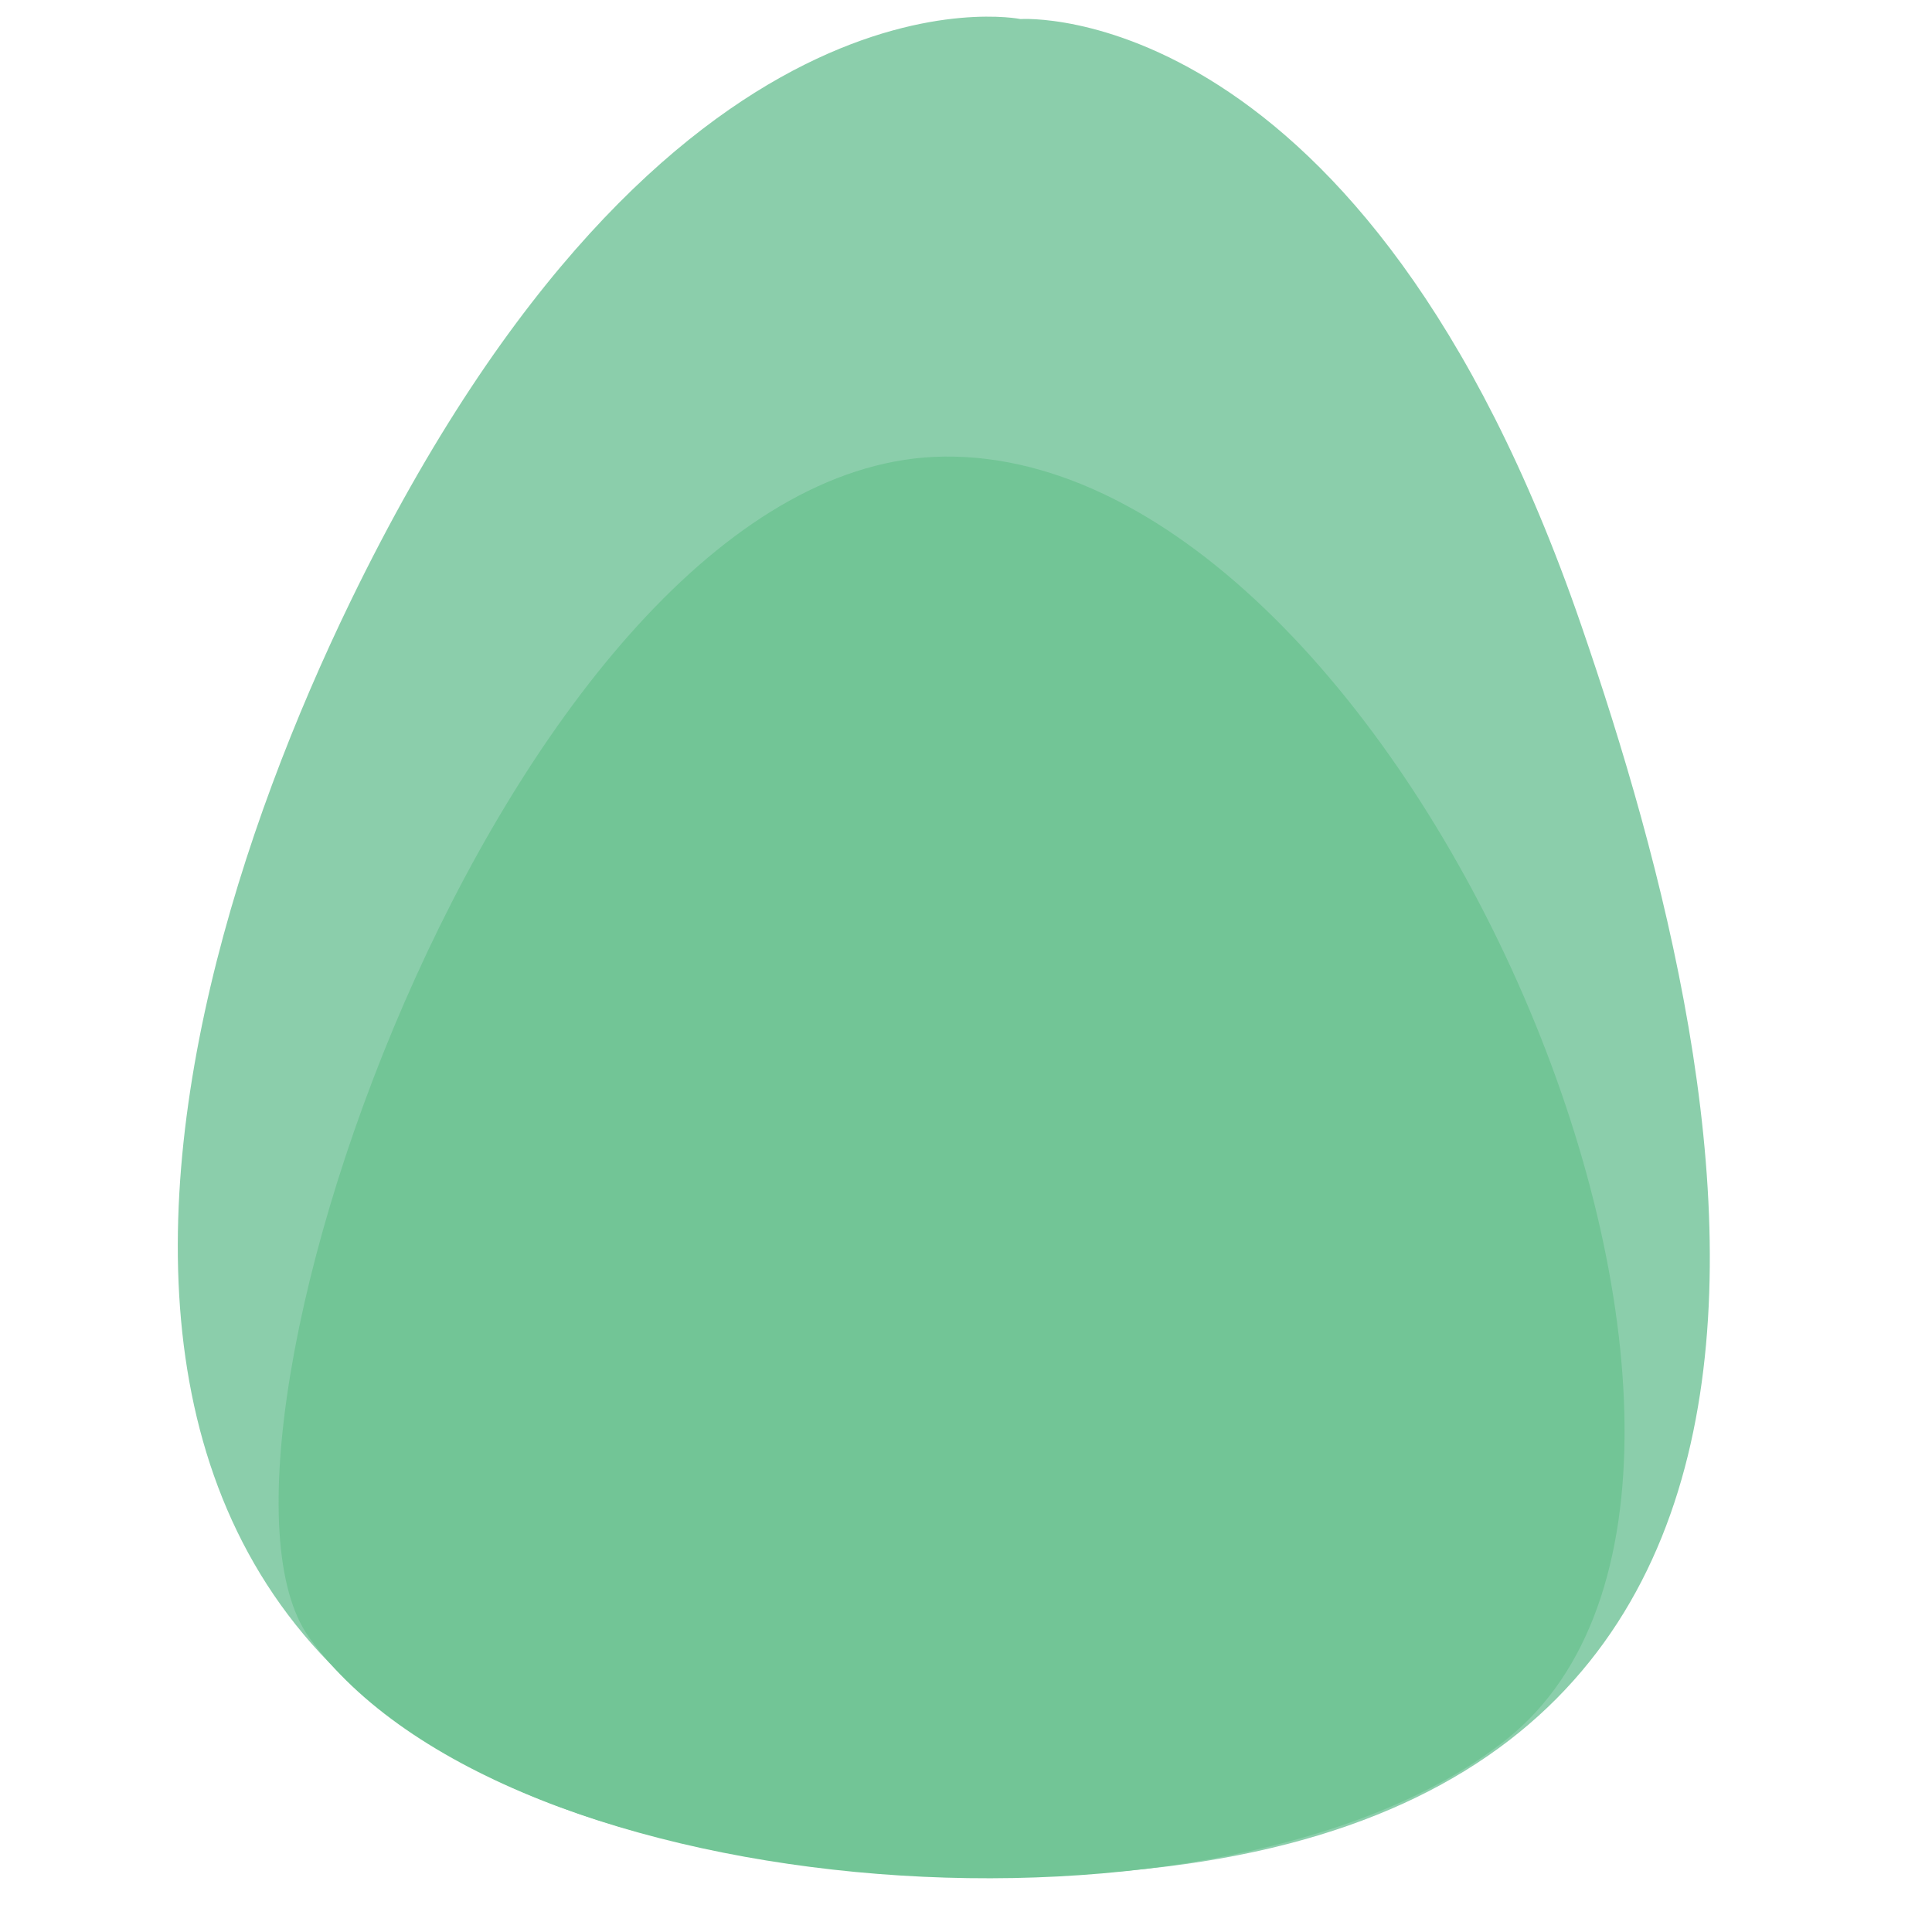 <?xml version="1.0" encoding="utf-8"?>
<!-- Generator: Adobe Illustrator 15.1.0, SVG Export Plug-In . SVG Version: 6.00 Build 0)  -->
<!DOCTYPE svg PUBLIC "-//W3C//DTD SVG 1.1//EN" "http://www.w3.org/Graphics/SVG/1.1/DTD/svg11.dtd">
<svg version="1.1" id="body_layer" xmlns="http://www.w3.org/2000/svg" xmlns:xlink="http://www.w3.org/1999/xlink" x="0px" y="0px"
	 width="400px" height="400px" viewBox="0 0 400 400" enable-background="new 0 0 400 400" xml:space="preserve">
<path fill="#7DC6DD" d="M217.295,7.96"/>
<path fill="#7DC6DD" d="M217.295,7.96"/>
<path fill="#8BCEAB" d="M327.354,129.38c34.08,98.975,70.826,266.969-133.358,258.693C-9.866,379.81,26.771,218.802,72.624,124.396
	c65.827-135.526,138.67-120.45,138.67-120.45S282.464-0.988,327.354,129.38z"/>
<path fill="#72C596" d="M64.013,339.03c-28.5-39.5,43.454-243.578,131.5-244.5c95.5-1,185.493,210.306,116.5,265.5
	C254.513,406.03,104.792,395.549,64.013,339.03z"/>
</svg>
